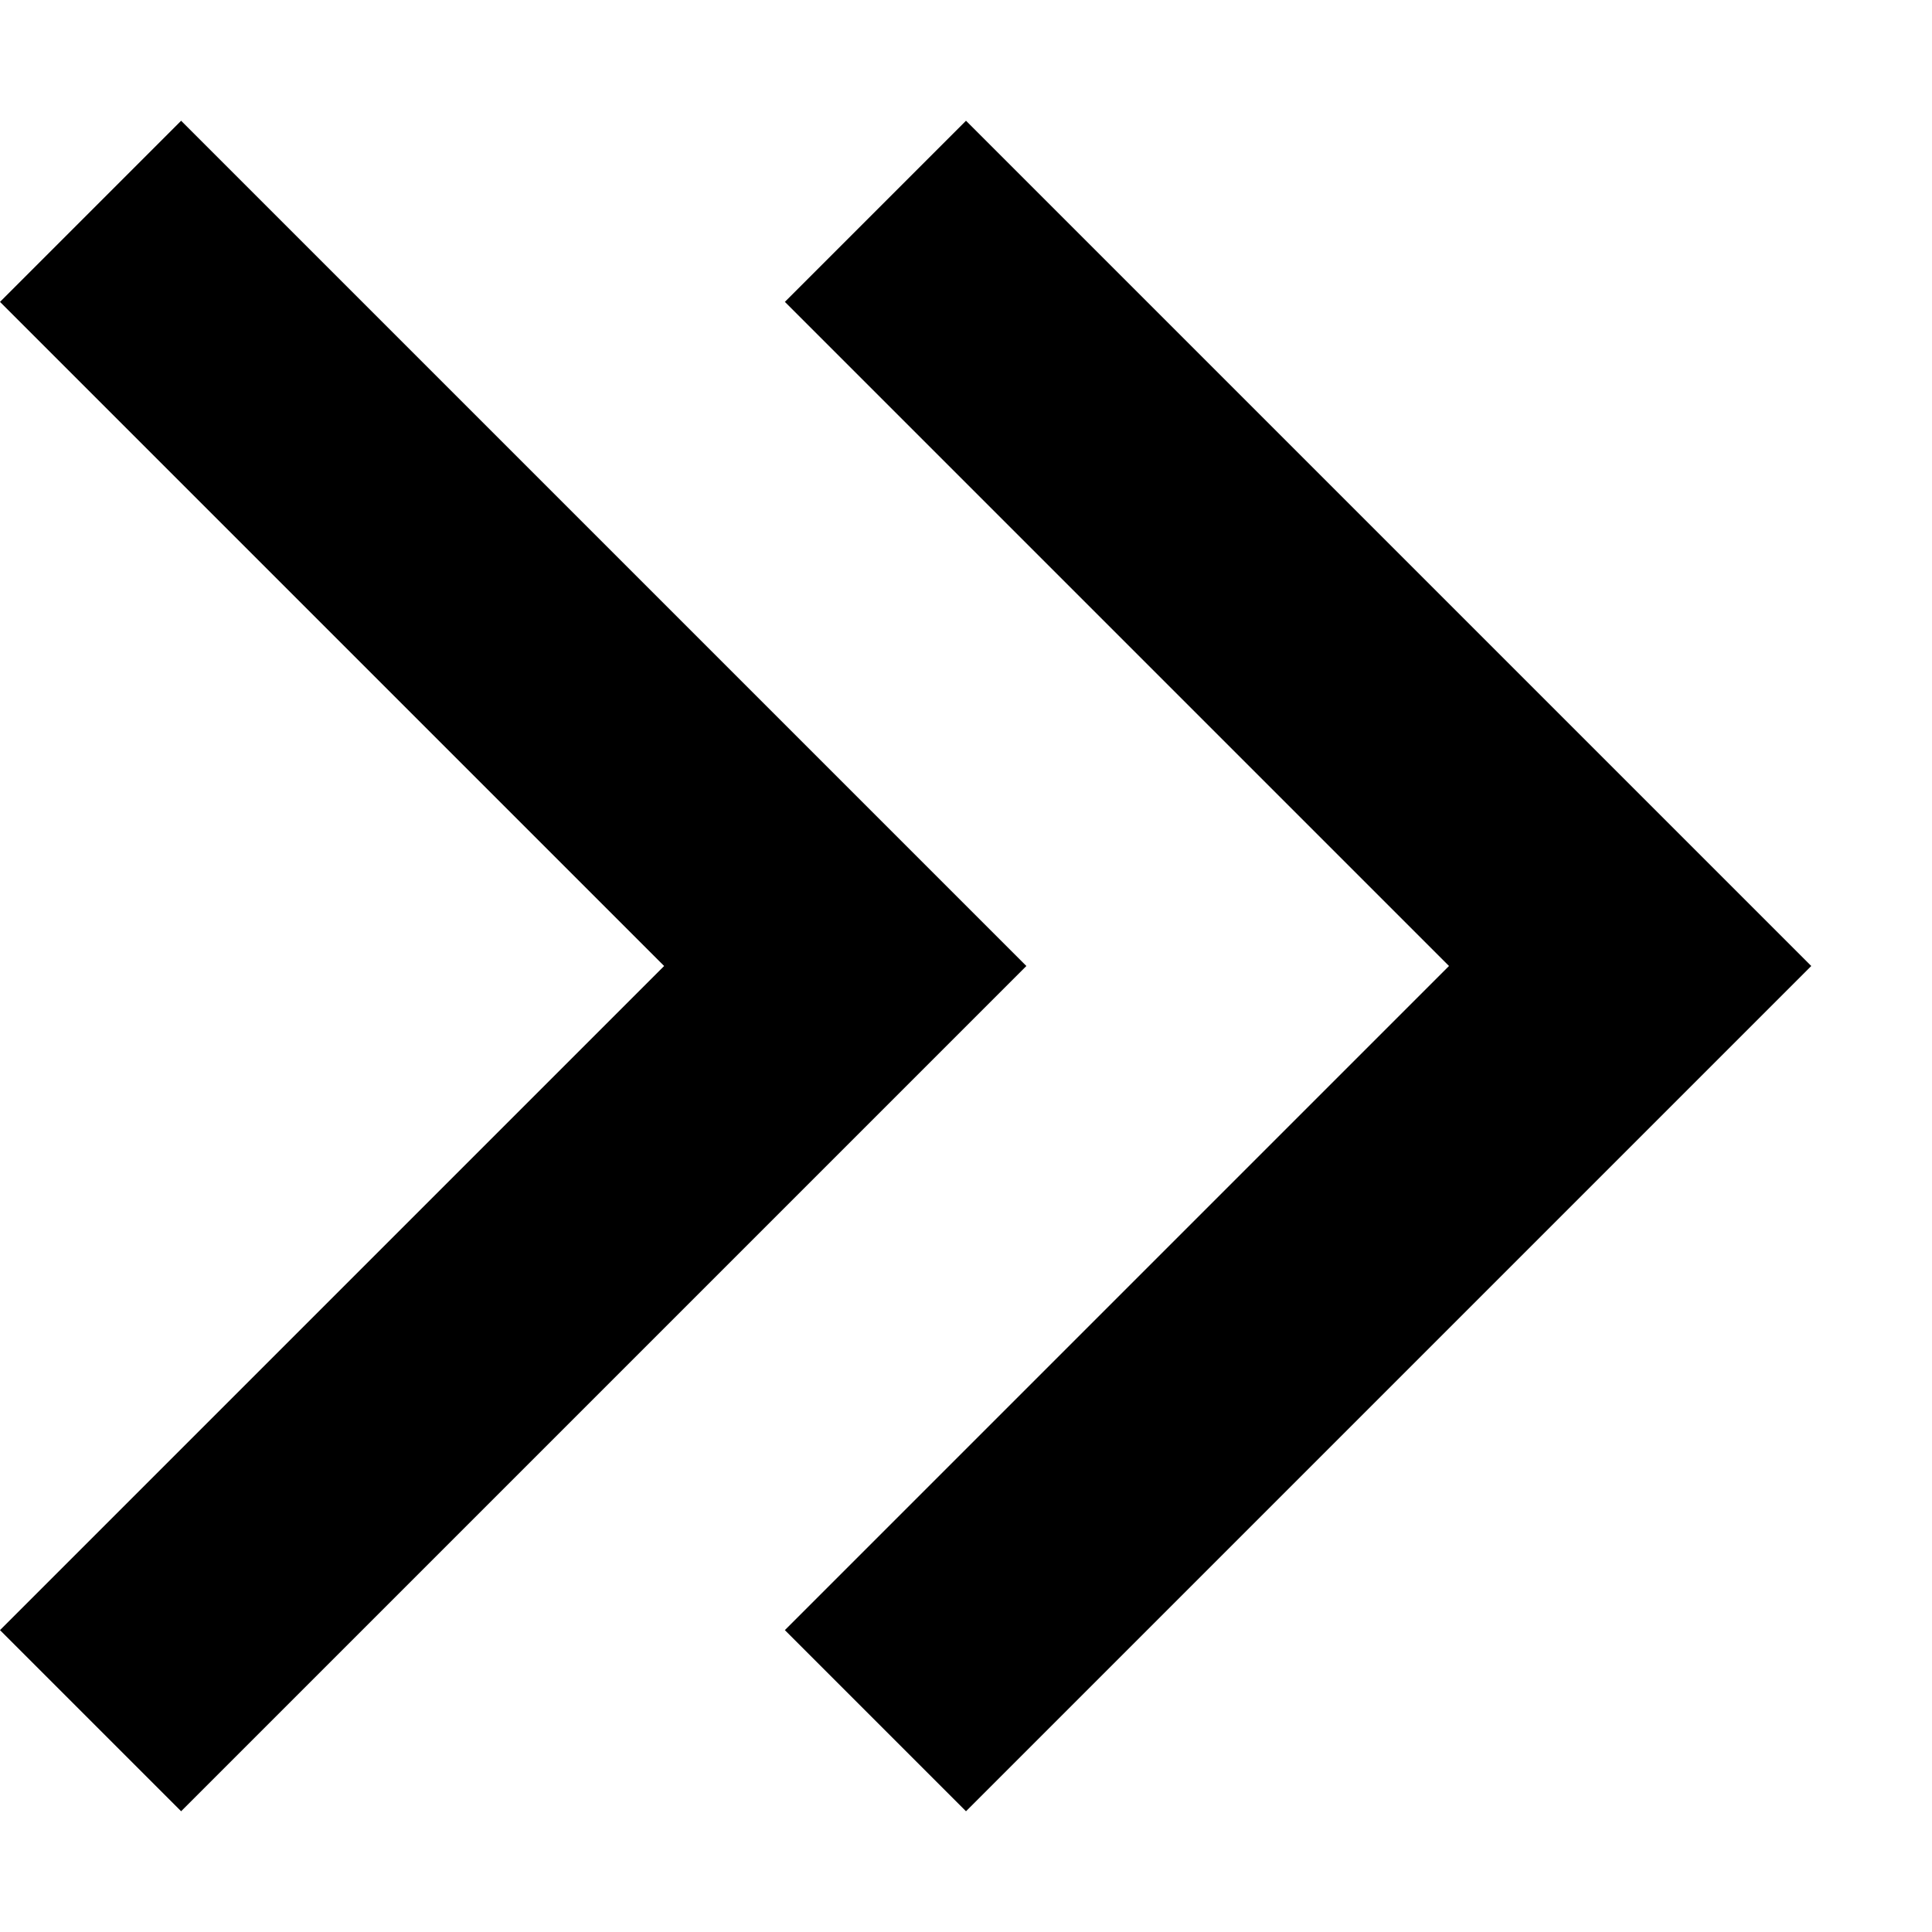 <svg width="16" height="16" viewBox="0 0 16 16" fill="none" xmlns="http://www.w3.org/2000/svg">
<path d="M8 15L6.5 13.5L12 8L6.5 2.5L8 1L15 8L8 15Z" fill="black"/>
<path d="M1.5 15L0 13.5L5.5 8L0 2.5L1.5 1L8.5 8L1.5 15Z" fill="black"/>
</svg>
